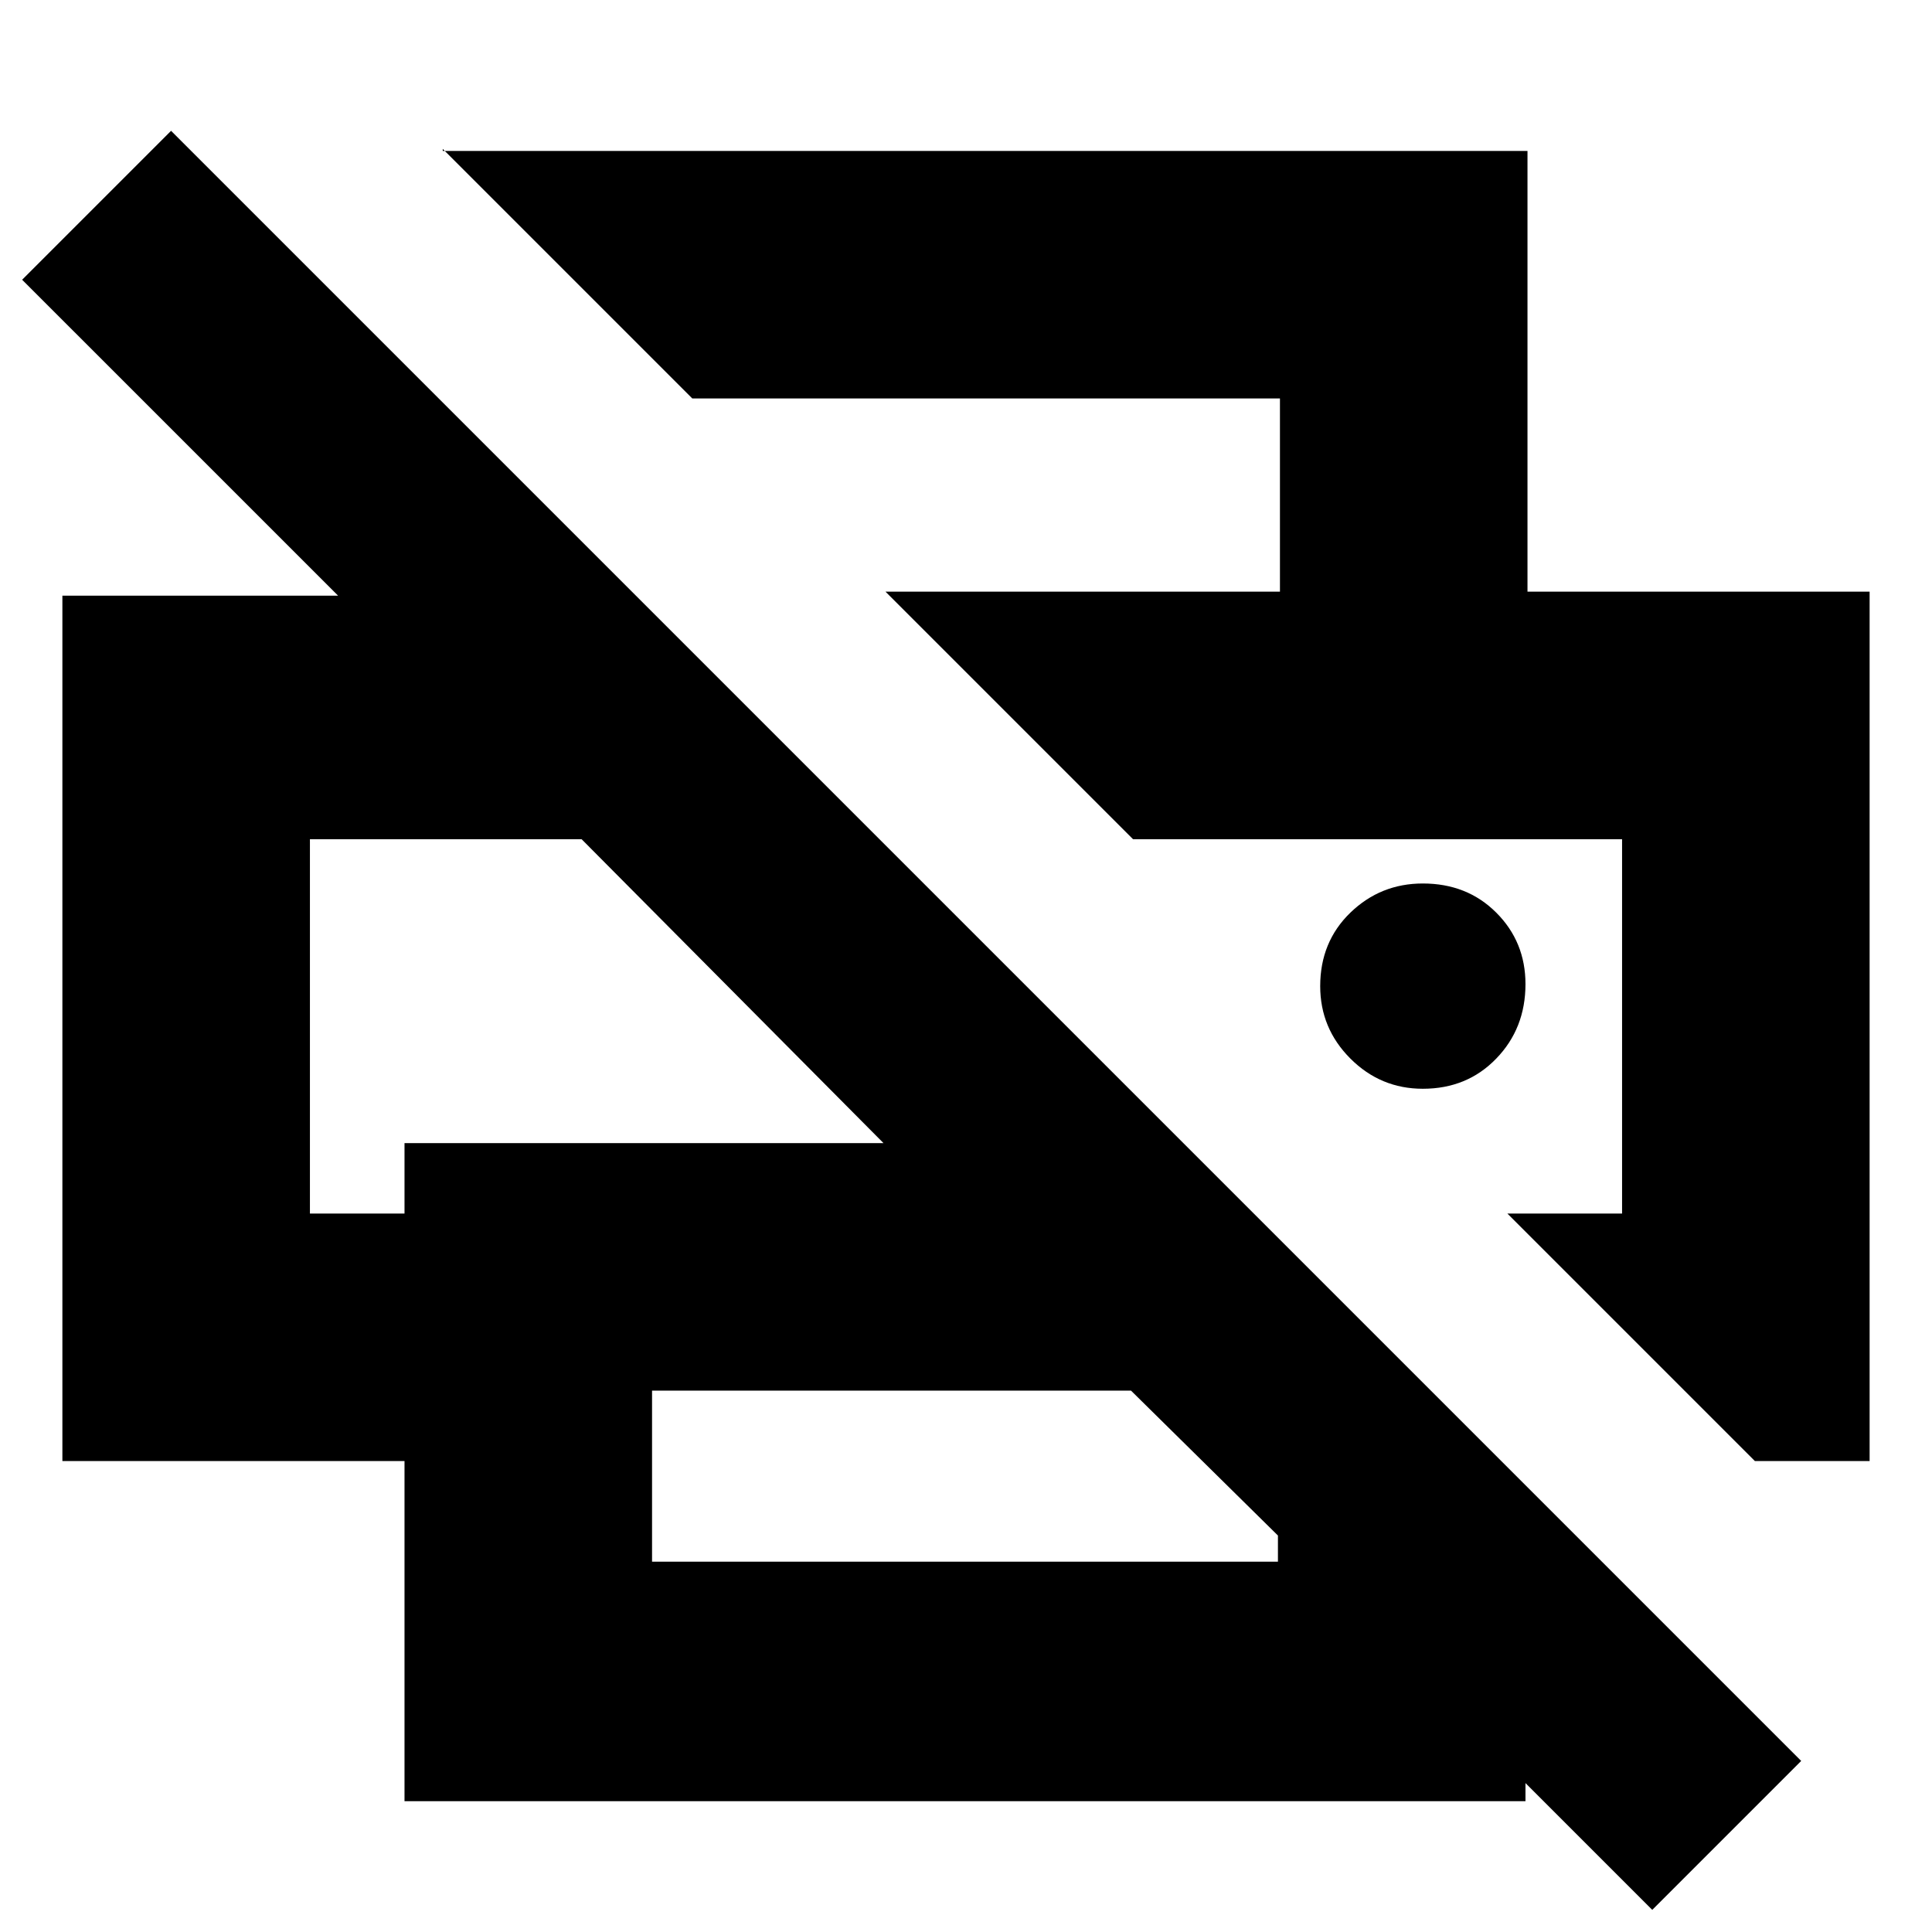 <svg xmlns="http://www.w3.org/2000/svg" height="24" width="24"><path d="M20.525 23.725 18.95 22.15V22.375H5.025V18.15H0.775V7.4H4.2L0.275 3.475L2.125 1.625L22.375 21.875ZM8.1 19.4H15.875V19.075L14.05 17.275H8.1ZM21.8 18.15 18.725 15.075H20.15V10.425H14.075L11 7.35H23.225V18.15ZM3.85 15.075H5.025V14.2H10.975L7.225 10.425H3.85ZM15.9 7.35V4.95H8.6L5.5 1.85V1.875H18.975V7.35ZM17.675 13.525Q18.225 13.525 18.587 13.15Q18.95 12.775 18.95 12.225Q18.95 11.7 18.587 11.337Q18.225 10.975 17.675 10.975Q17.15 10.975 16.775 11.337Q16.4 11.7 16.4 12.25Q16.4 12.775 16.775 13.15Q17.15 13.525 17.675 13.525ZM14.075 10.425H20.15H14.075ZM3.85 10.425H7.225H5.025H3.85Z"/></svg>
